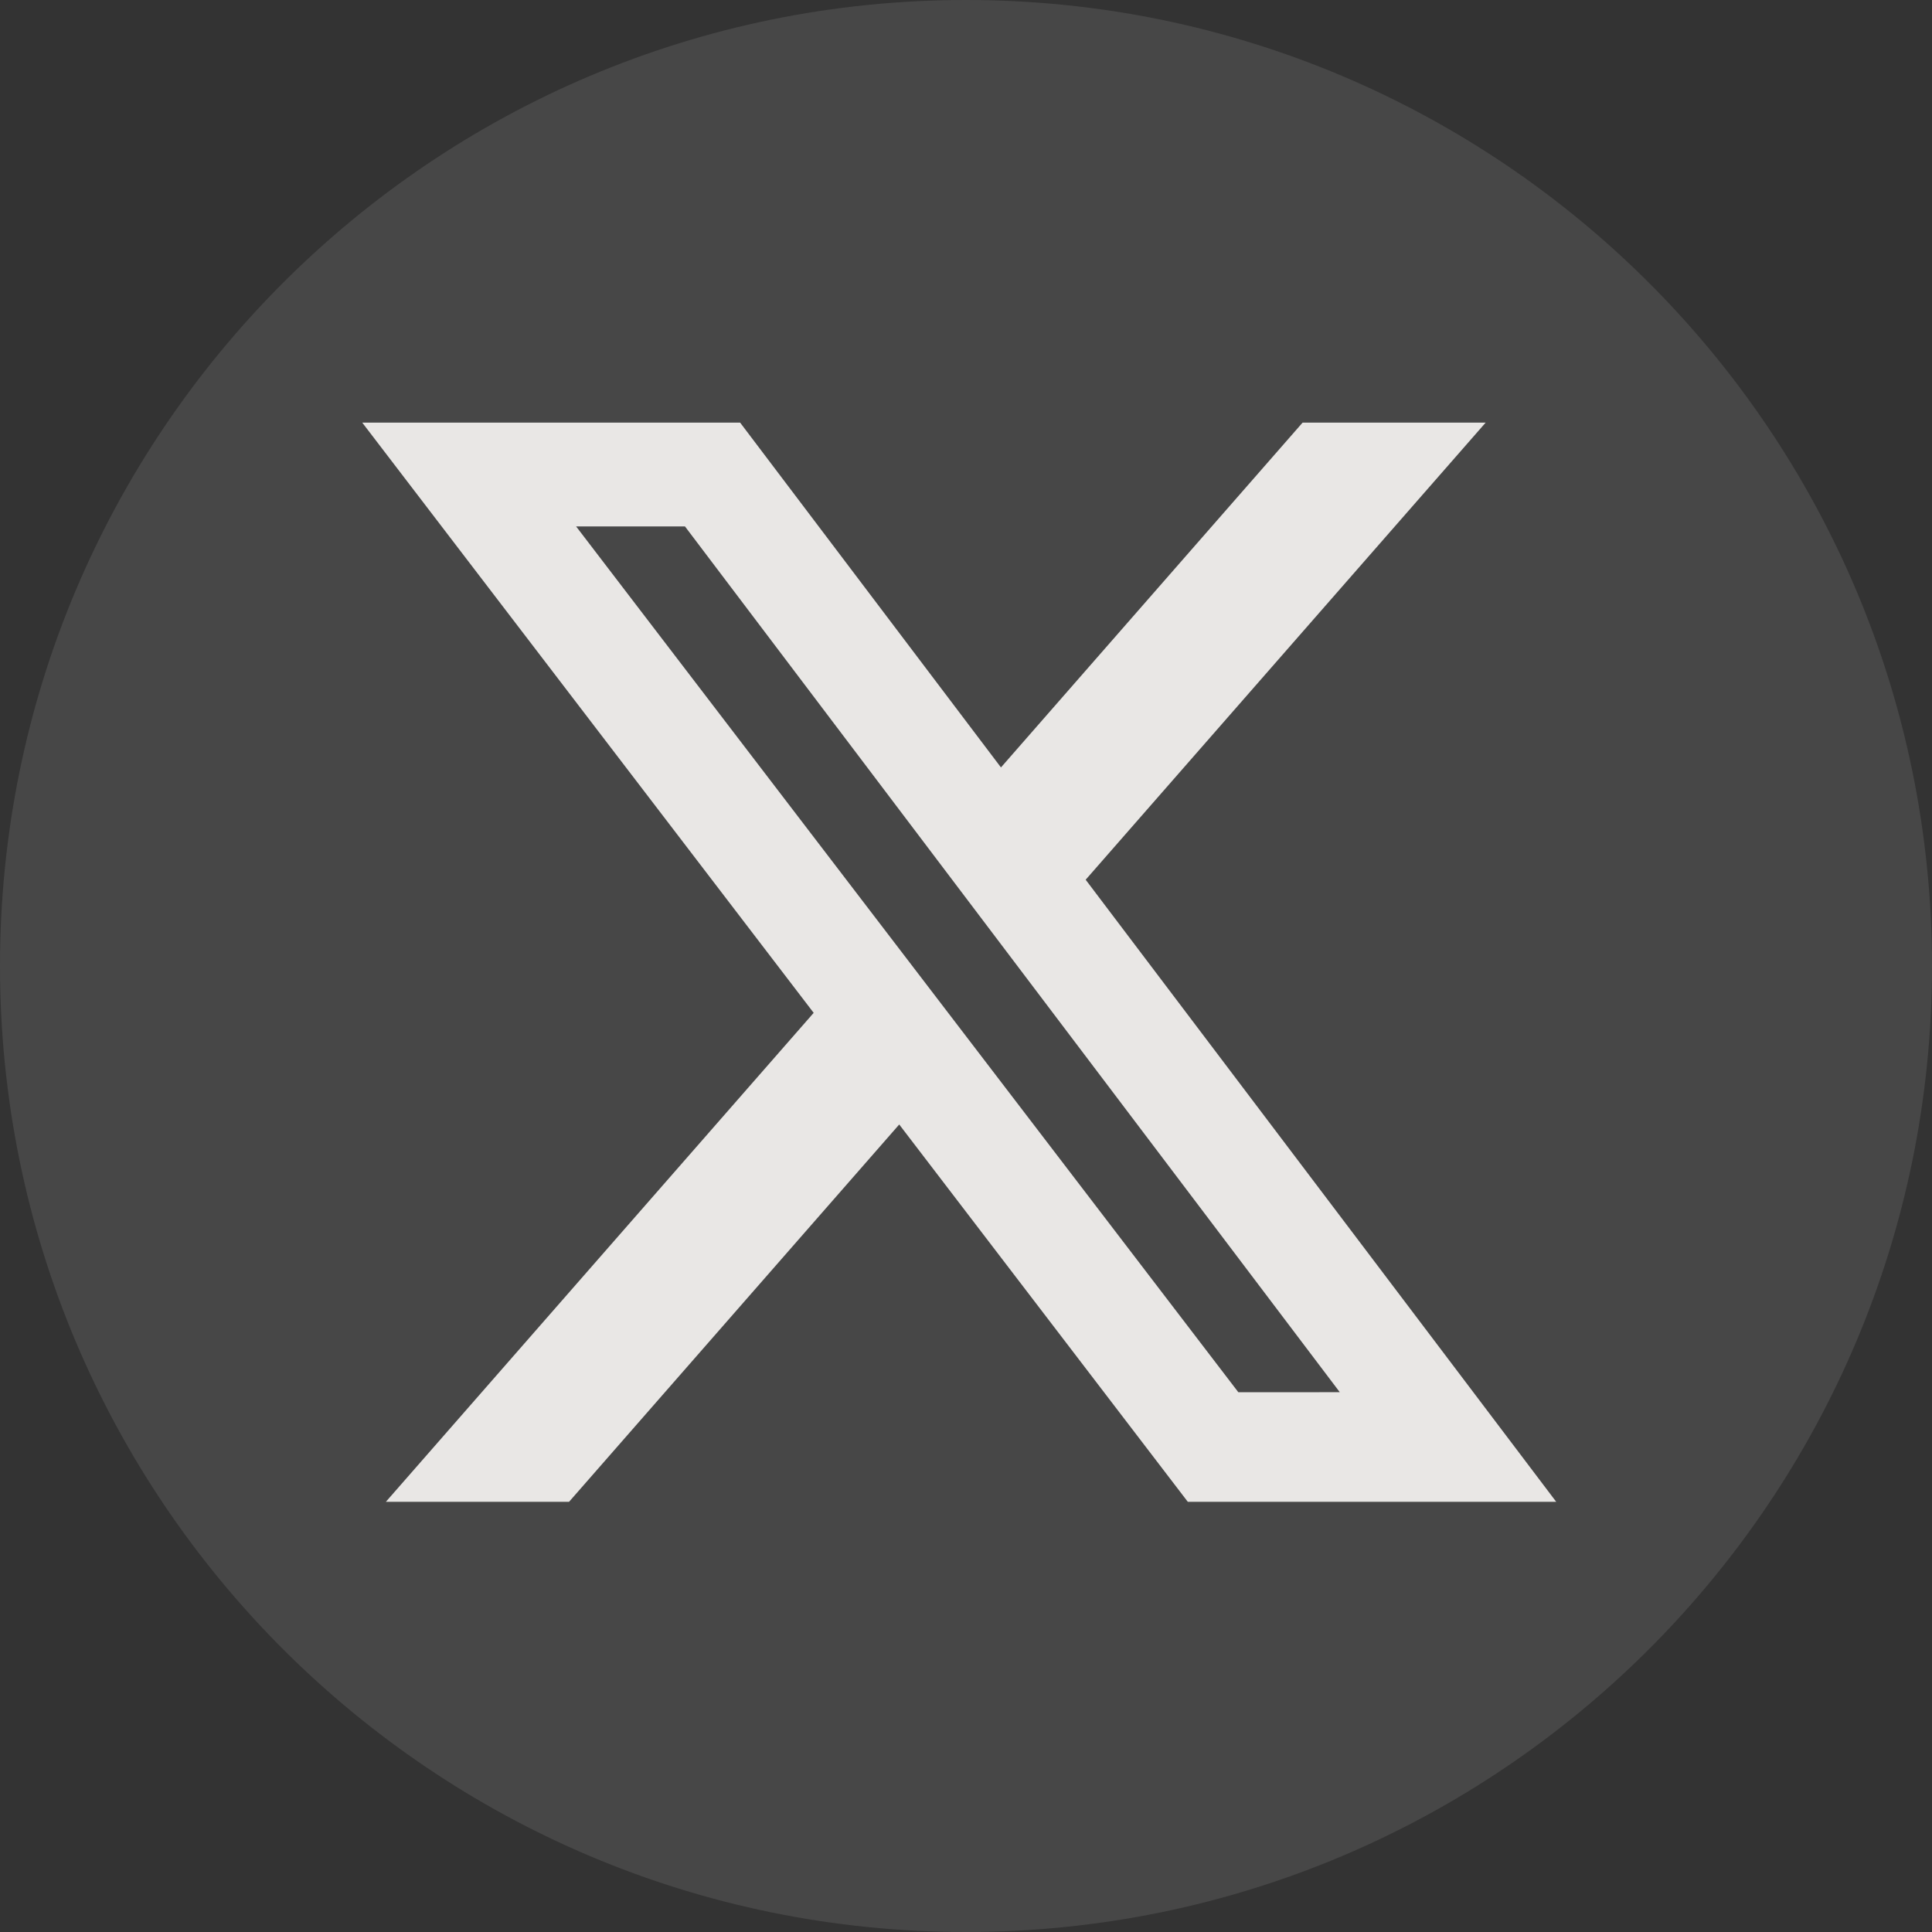 <svg width="32" height="32" viewBox="0 0 32 32" fill="none" xmlns="http://www.w3.org/2000/svg">
<rect x="0" y="0" width="32" height="32" fill="#333333" stroke="none"/>
<path opacity="0.1" fill-rule="evenodd" clip-rule="evenodd" d="M0 16C0 7.163 7.163 0 16 0C24.837 0 32 7.163 32 16C32 24.837 24.837 32 16 32C7.163 32 0 24.837 0 16Z" fill="white"/>
<path d="M21.575 7L16.579 12.711L12.259 7H6L13.477 16.776L6.391 24.875H9.425L14.894 18.625L19.674 24.875H25.776L17.982 14.571L24.607 7H21.575ZM20.511 23.06L9.542 8.719H11.345L22.191 23.059L20.511 23.06Z" fill="#E9E7E5"/>
</svg>
